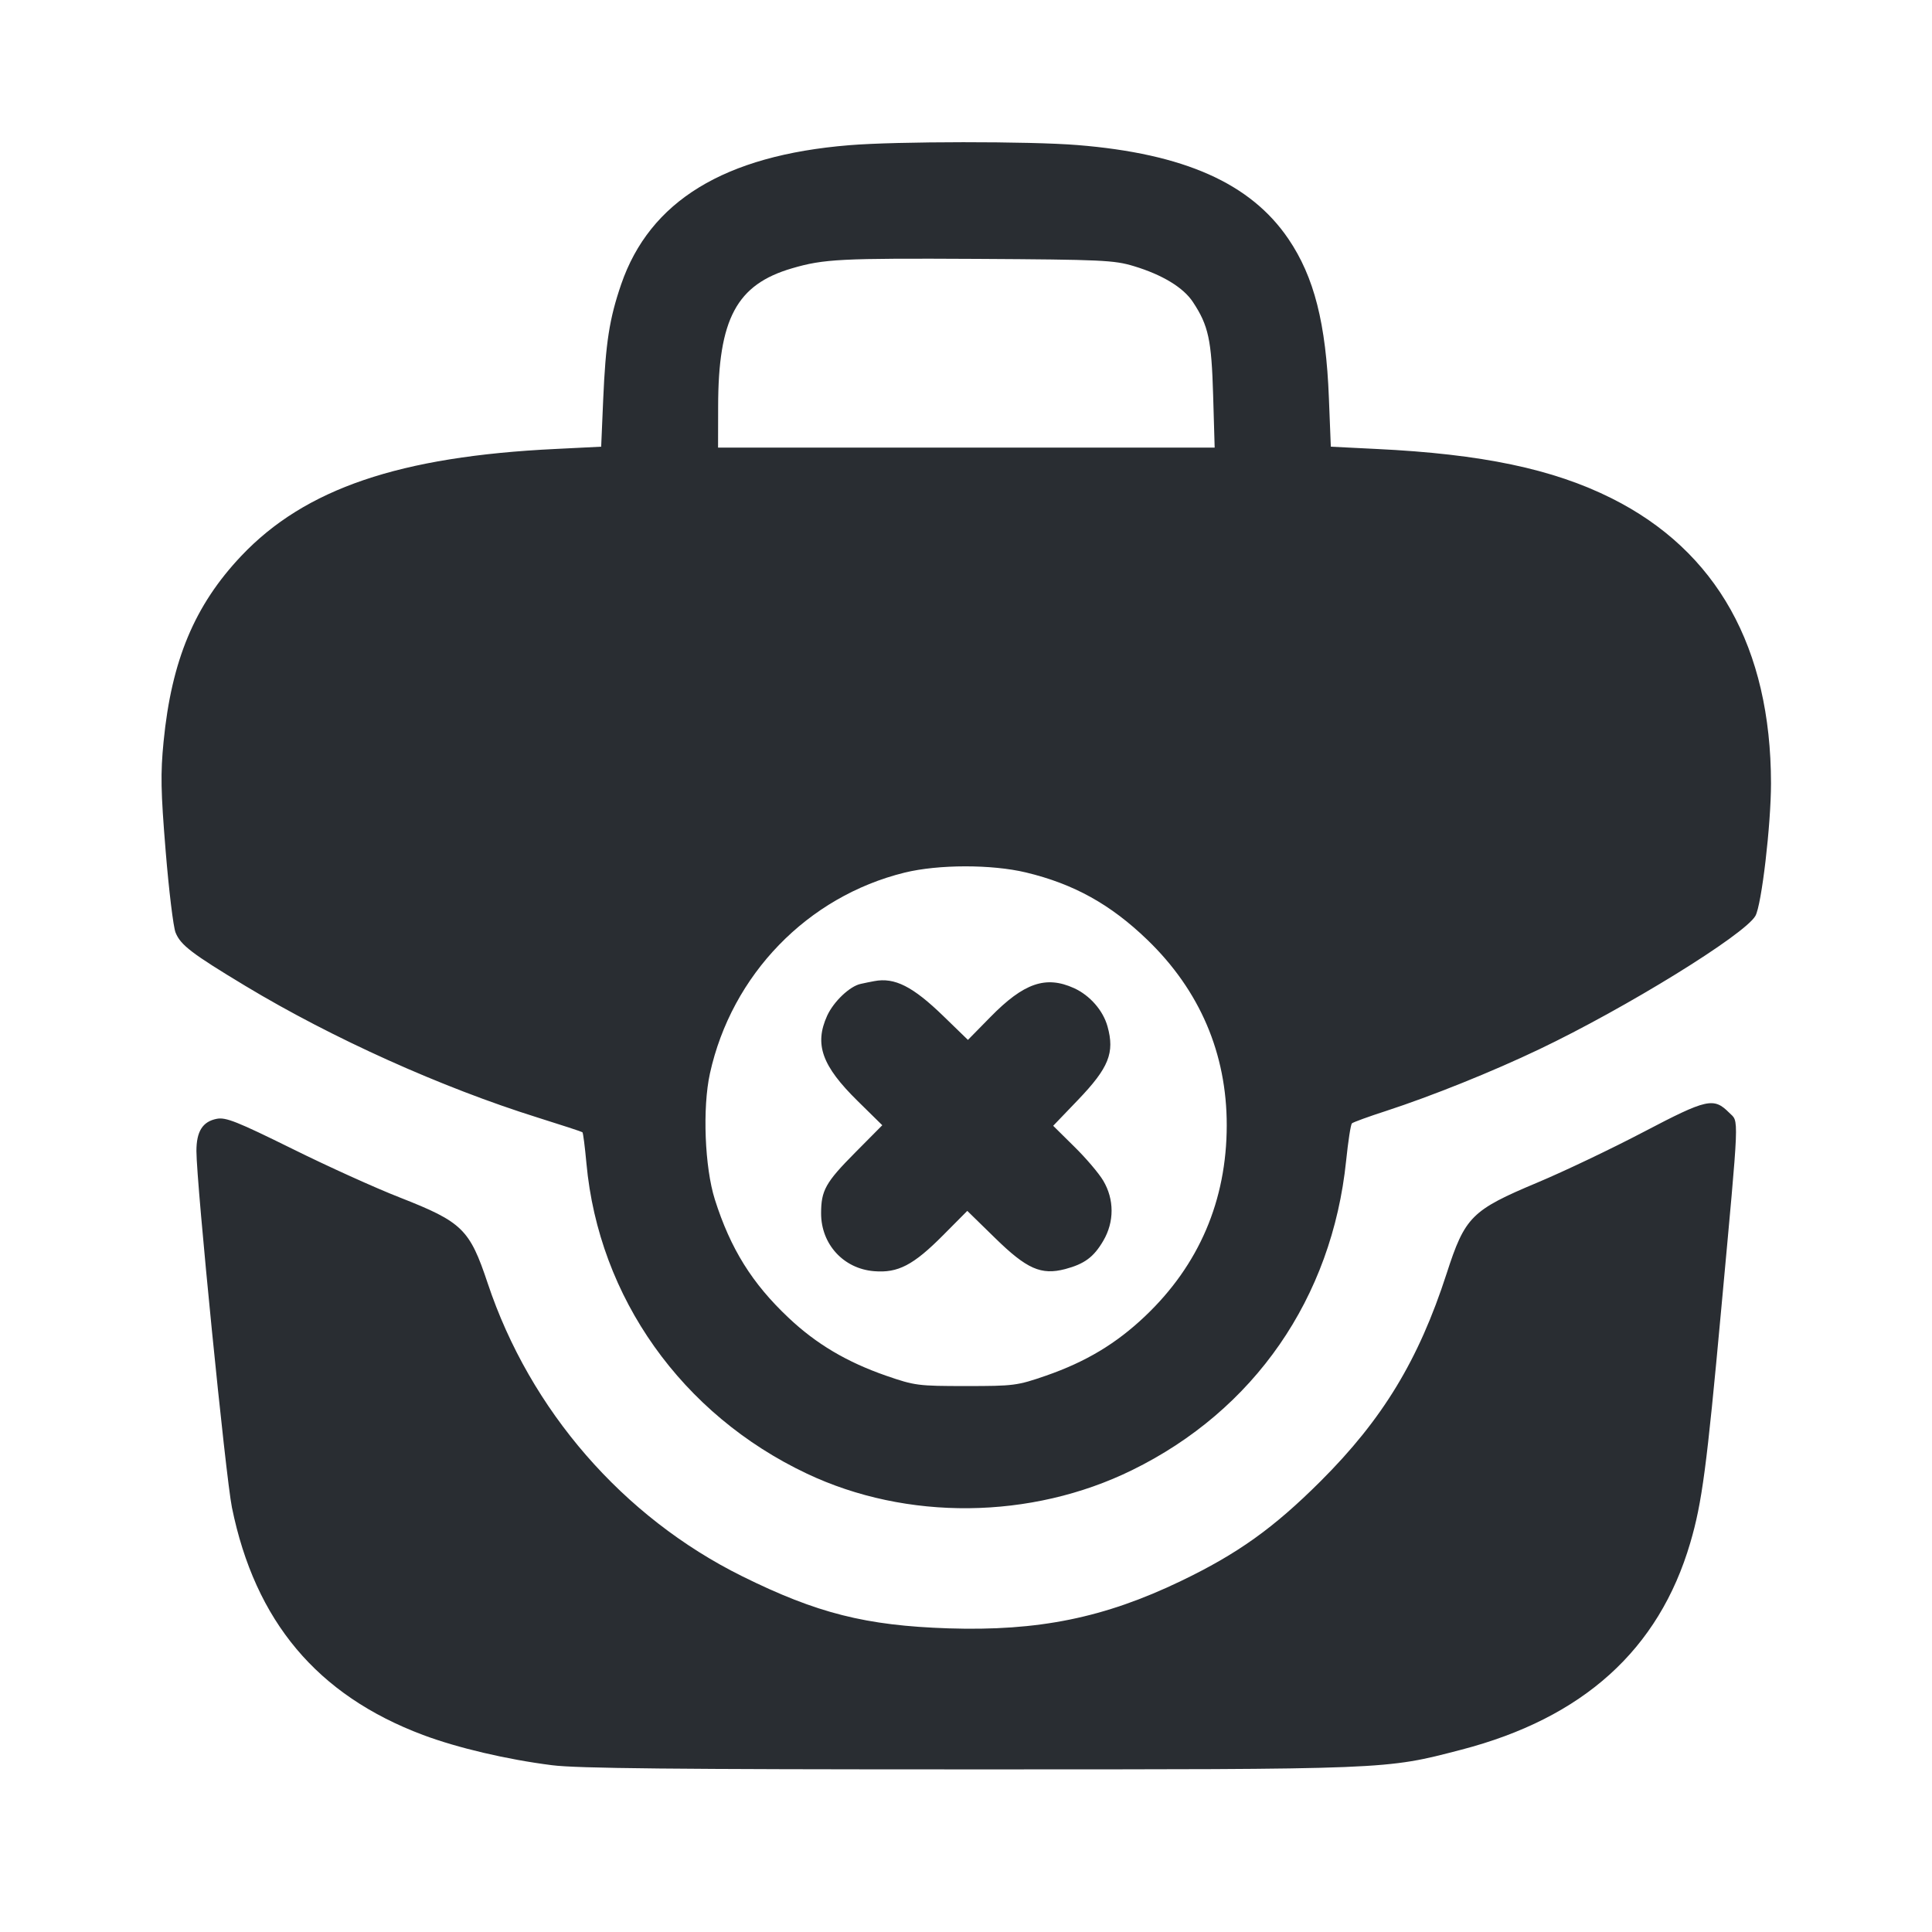 <svg width="24" height="24" viewBox="0 0 24 24" fill="none" xmlns="http://www.w3.org/2000/svg"><path d="M10.547 1.804 C 8.998 1.931,8.072 2.497,7.716 3.533 C 7.570 3.960,7.524 4.254,7.493 4.965 L 7.468 5.549 6.904 5.577 C 4.964 5.670,3.789 6.070,2.998 6.905 C 2.417 7.519,2.131 8.203,2.032 9.213 C 1.993 9.611,1.997 9.826,2.058 10.573 C 2.098 11.061,2.153 11.516,2.181 11.585 C 2.244 11.741,2.384 11.847,3.049 12.248 C 4.130 12.899,5.483 13.508,6.680 13.883 C 6.977 13.976,7.227 14.058,7.235 14.065 C 7.244 14.072,7.266 14.247,7.285 14.453 C 7.438 16.118,8.470 17.571,10.021 18.305 C 11.263 18.894,12.808 18.878,14.062 18.263 C 15.581 17.519,16.546 16.125,16.722 14.420 C 16.747 14.178,16.779 13.969,16.794 13.955 C 16.808 13.941,17.000 13.871,17.220 13.800 C 17.787 13.615,18.538 13.313,19.120 13.035 C 20.198 12.521,21.670 11.613,21.806 11.378 C 21.883 11.245,22.000 10.244,22.000 9.730 C 21.998 8.045,21.326 6.844,20.020 6.190 C 19.290 5.825,18.408 5.640,17.096 5.577 L 16.532 5.549 16.508 4.944 C 16.472 4.017,16.325 3.439,16.005 2.968 C 15.536 2.277,14.710 1.909,13.384 1.802 C 12.797 1.754,11.134 1.755,10.547 1.804 M14.085 3.306 C 14.439 3.413,14.701 3.572,14.819 3.752 C 15.012 4.044,15.050 4.221,15.070 4.910 L 15.089 5.560 12.005 5.560 L 8.920 5.560 8.921 5.050 C 8.922 3.960,9.150 3.534,9.839 3.333 C 10.235 3.217,10.443 3.207,12.140 3.216 C 13.692 3.225,13.840 3.232,14.085 3.306 M12.745 10.838 C 13.340 10.981,13.796 11.234,14.254 11.676 C 14.905 12.305,15.240 13.088,15.239 13.980 C 15.238 14.912,14.895 15.714,14.225 16.350 C 13.866 16.691,13.491 16.916,12.994 17.089 C 12.635 17.213,12.596 17.218,12.000 17.218 C 11.404 17.218,11.365 17.213,11.006 17.089 C 10.518 16.919,10.140 16.695,9.797 16.371 C 9.343 15.944,9.074 15.512,8.880 14.900 C 8.754 14.501,8.725 13.763,8.819 13.335 C 9.089 12.109,10.030 11.137,11.237 10.840 C 11.657 10.737,12.318 10.736,12.745 10.838 M10.860 12.188 C 10.816 12.196,10.741 12.211,10.693 12.222 C 10.557 12.250,10.356 12.441,10.275 12.618 C 10.114 12.974,10.210 13.241,10.656 13.679 L 10.960 13.978 10.622 14.319 C 10.255 14.689,10.200 14.788,10.200 15.073 C 10.200 15.456,10.478 15.760,10.857 15.791 C 11.155 15.816,11.346 15.717,11.718 15.342 L 12.016 15.042 12.359 15.377 C 12.755 15.765,12.933 15.843,13.232 15.765 C 13.472 15.701,13.587 15.616,13.705 15.414 C 13.843 15.180,13.843 14.899,13.705 14.667 C 13.651 14.575,13.488 14.384,13.344 14.243 L 13.083 13.985 13.392 13.663 C 13.774 13.264,13.849 13.078,13.758 12.751 C 13.703 12.552,13.539 12.365,13.342 12.275 C 12.991 12.116,12.718 12.210,12.302 12.635 L 12.024 12.918 11.722 12.625 C 11.340 12.254,11.114 12.139,10.860 12.188 M20.420 14.060 C 20.024 14.268,19.430 14.551,19.101 14.689 C 18.279 15.034,18.199 15.113,17.970 15.822 C 17.622 16.896,17.176 17.631,16.403 18.402 C 15.819 18.984,15.375 19.301,14.670 19.640 C 13.718 20.098,12.899 20.264,11.780 20.228 C 10.756 20.194,10.149 20.041,9.220 19.581 C 7.739 18.847,6.584 17.518,6.058 15.940 C 5.834 15.269,5.744 15.181,4.970 14.877 C 4.669 14.760,4.064 14.486,3.625 14.268 C 2.946 13.933,2.806 13.877,2.694 13.898 C 2.517 13.932,2.440 14.054,2.440 14.299 C 2.441 14.706,2.803 18.341,2.881 18.726 C 3.169 20.140,3.940 21.058,5.254 21.552 C 5.683 21.713,6.296 21.857,6.857 21.928 C 7.166 21.968,8.377 21.980,12.040 21.980 C 17.280 21.980,17.200 21.983,18.151 21.736 C 19.667 21.342,20.607 20.493,20.997 19.166 C 21.143 18.670,21.202 18.224,21.382 16.260 C 21.610 13.780,21.604 13.946,21.480 13.822 C 21.288 13.630,21.206 13.648,20.420 14.060 " fill="#292D32" stroke="none" fill-rule="evenodd"></path></svg>